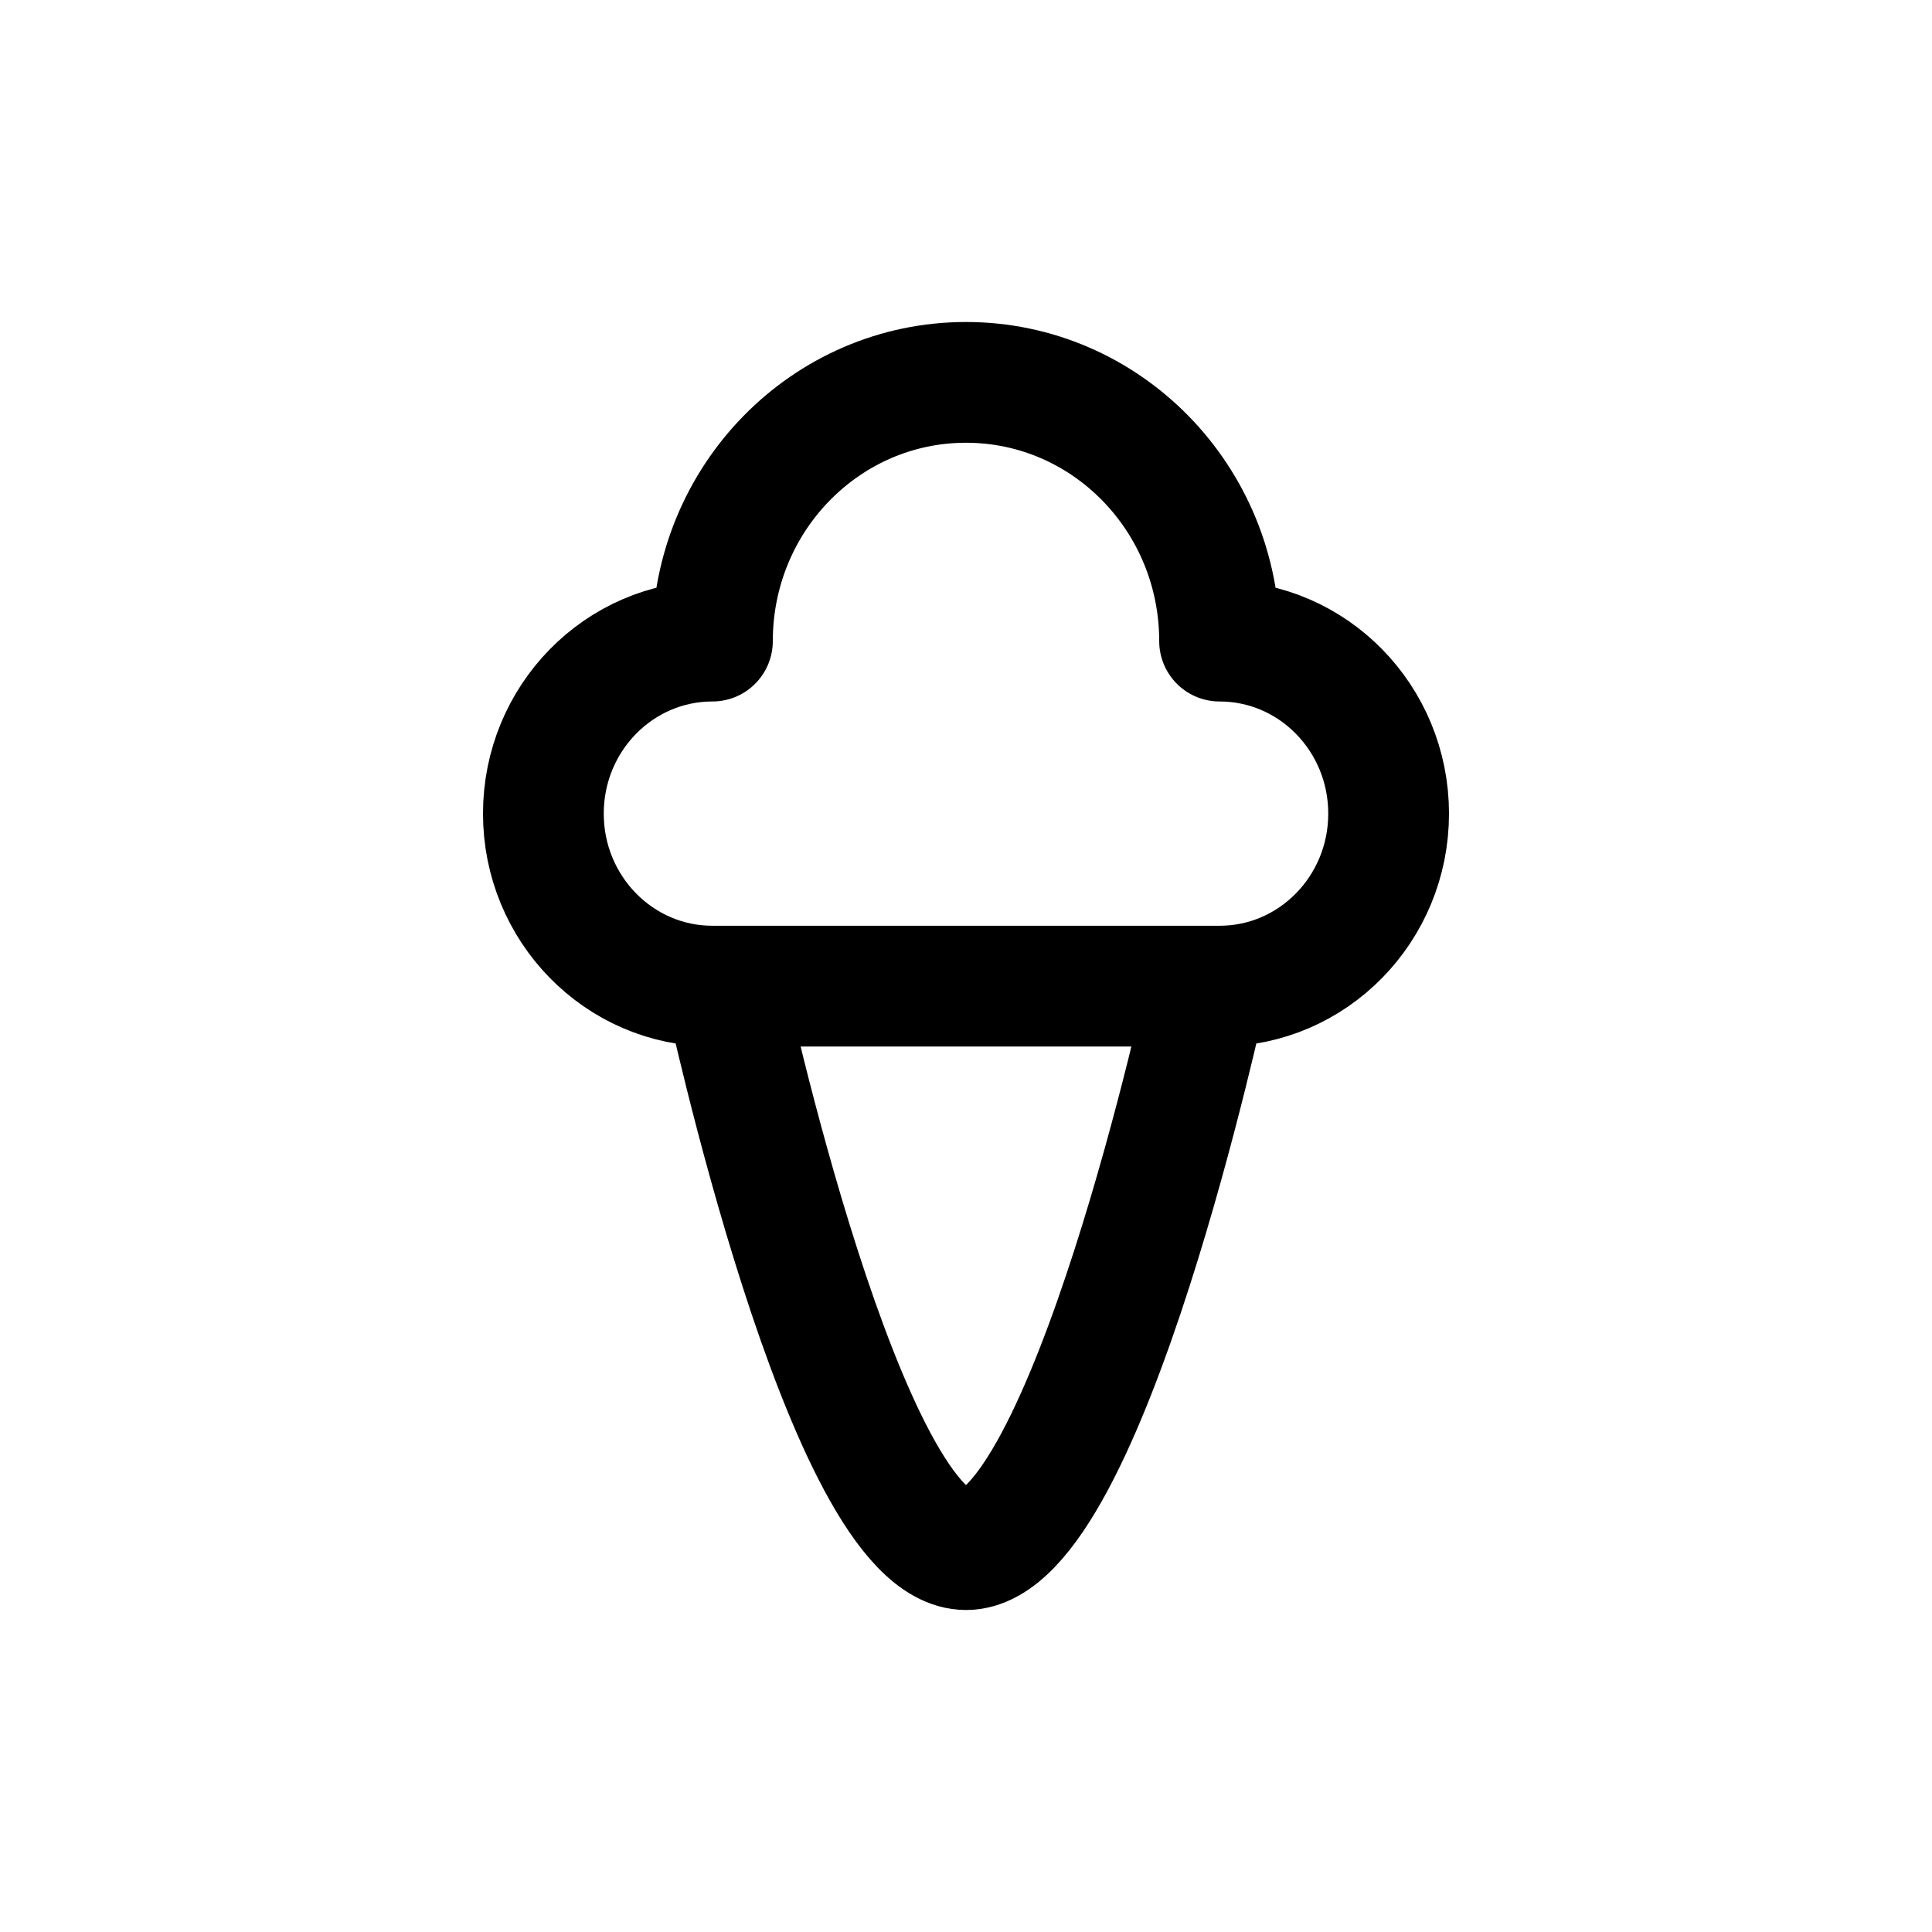 <svg width="24" height="24" viewBox="0 0 24 24" fill="none" xmlns="http://www.w3.org/2000/svg">
<path d="M8.85 12.25C8.85 12.25 8.85 12.25 8.85 12.25ZM8.85 12.25C7.69 12.25 6.75 11.29 6.75 10.107C6.75 8.923 7.69 7.964 8.85 7.964C8.85 6.189 10.26 4.75 12 4.75C13.74 4.75 15.15 6.189 15.15 7.964C16.31 7.964 17.25 8.923 17.25 10.107C17.25 11.29 16.31 12.25 15.15 12.25H8.85ZM9 12.25C9 12.25 10.5 19.25 12 19.25C13.5 19.25 15 12.25 15 12.25" stroke="#141414" style="stroke:#141414;stroke:color(display-p3 0.08 0.08 0.08);stroke-opacity:1;" stroke-width="1.5" stroke-linecap="round" stroke-linejoin="round"/>
</svg>
